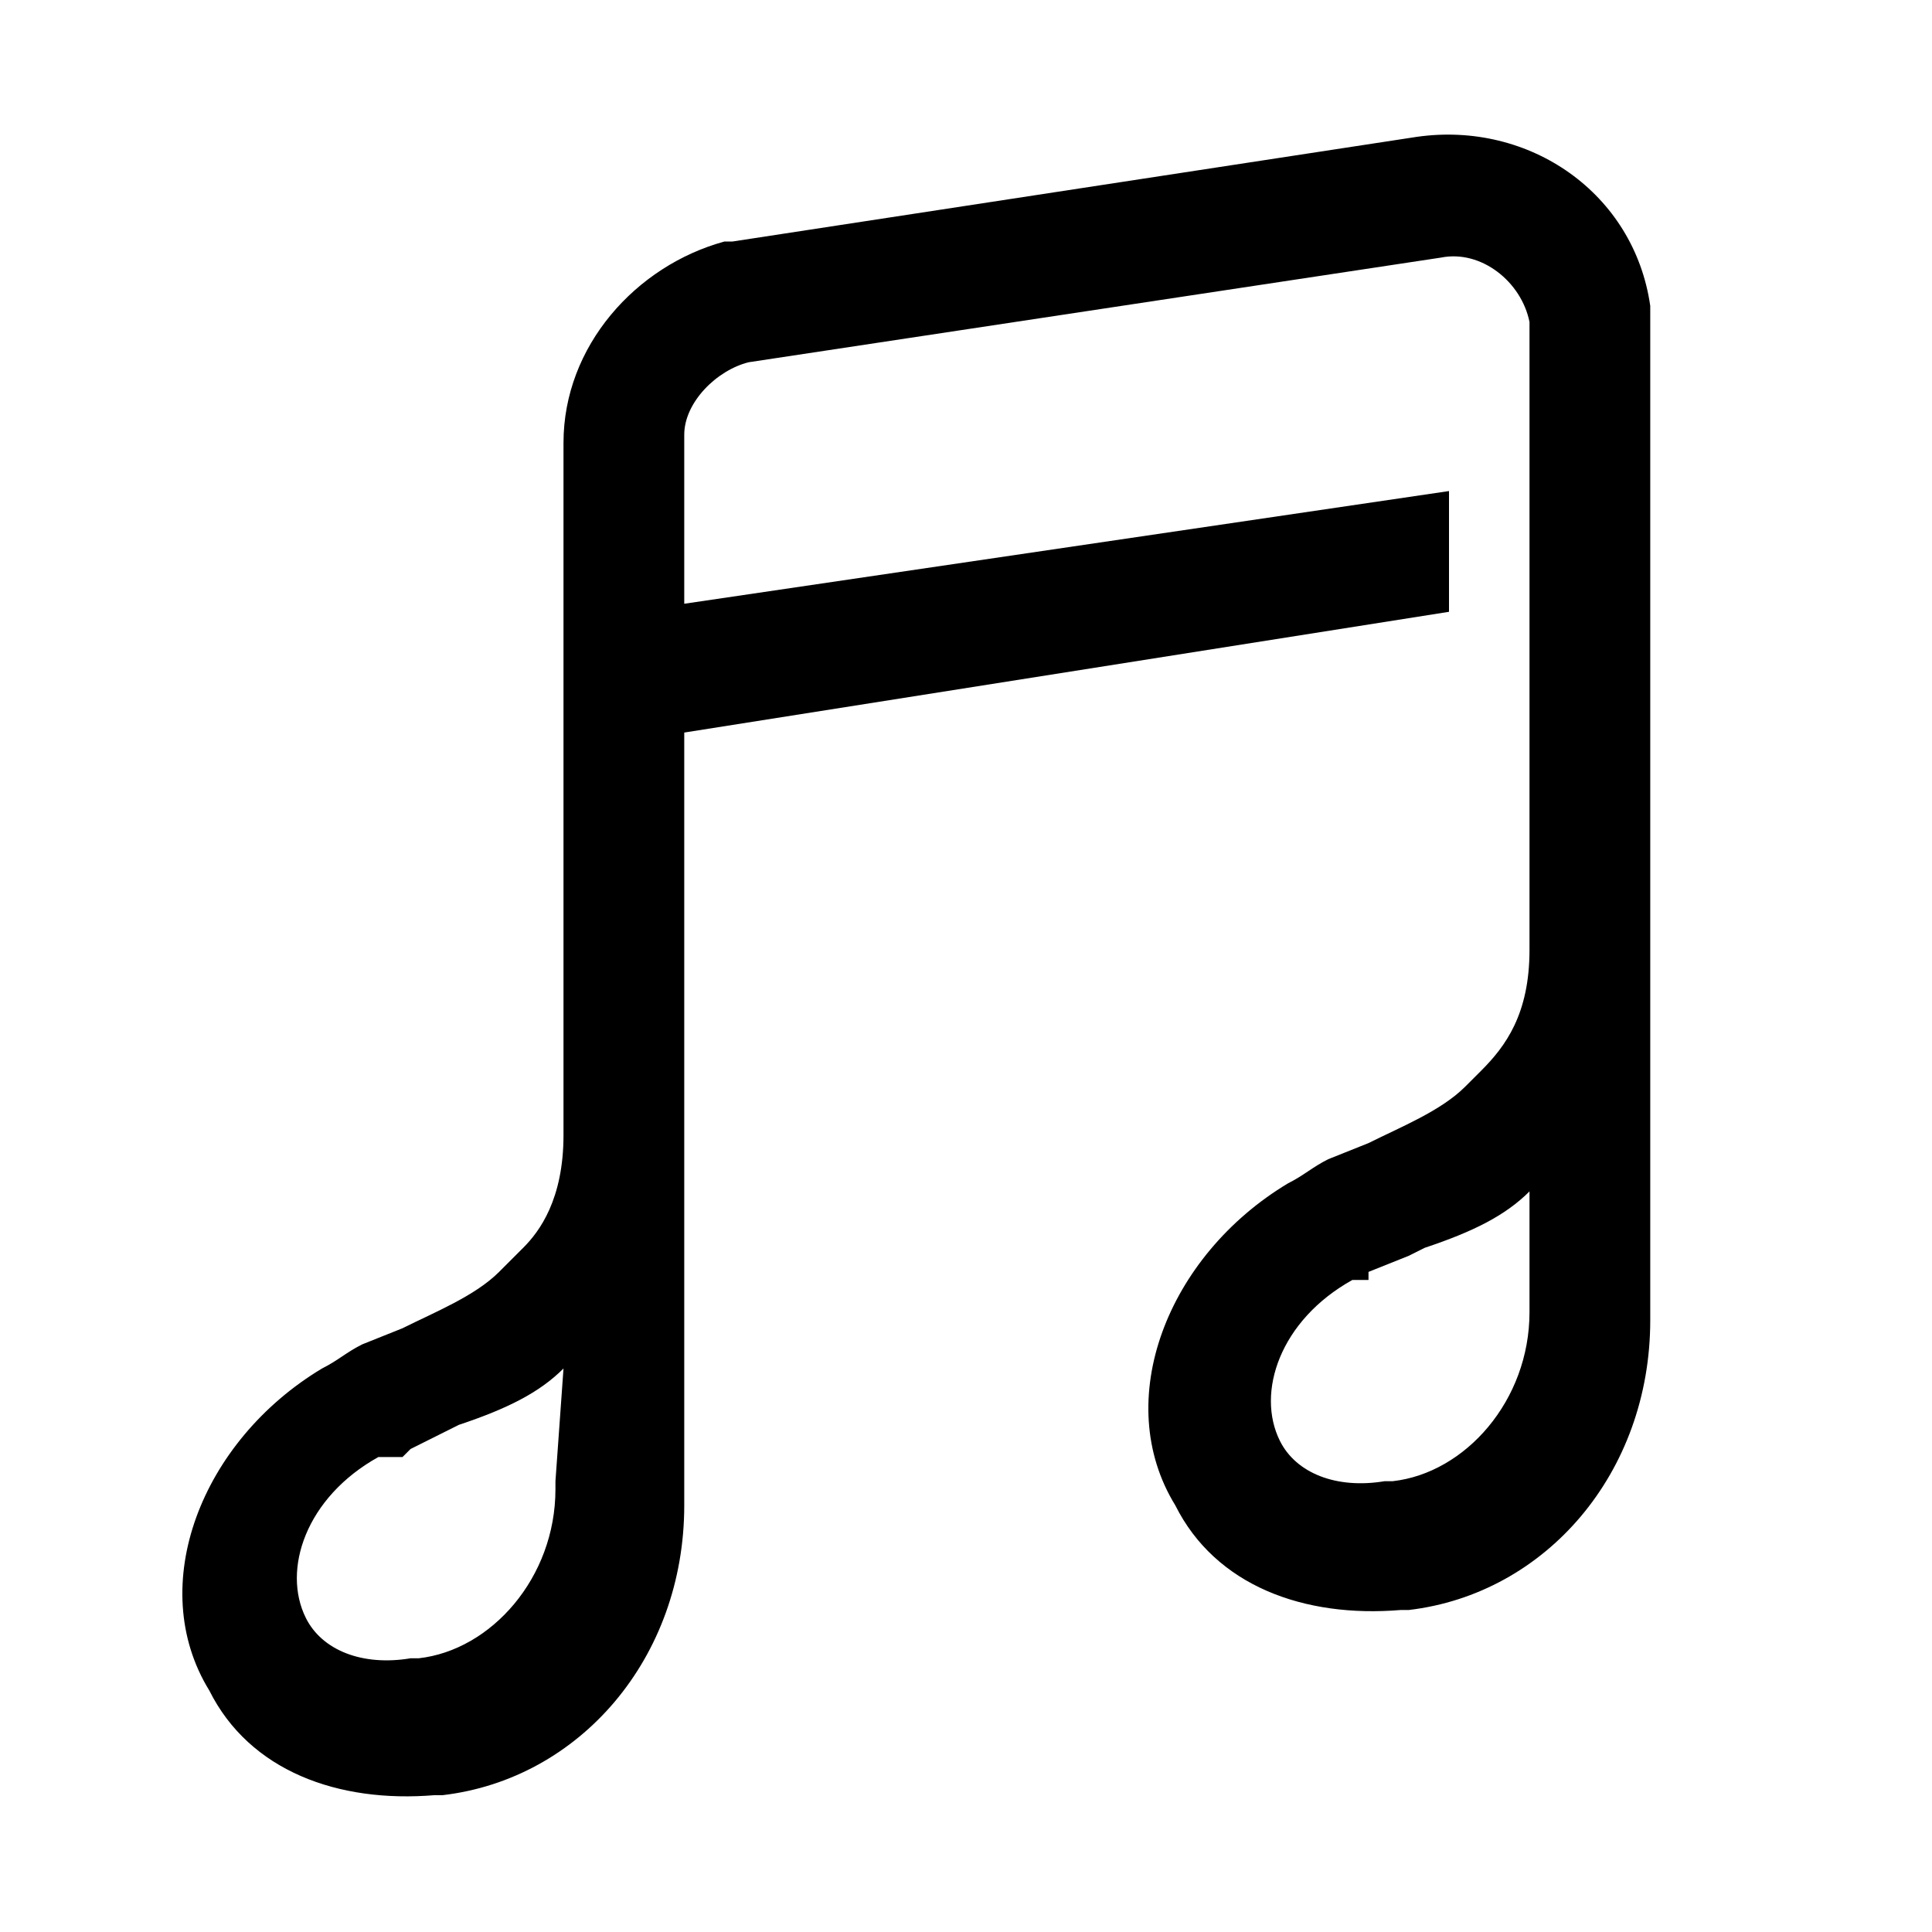 <?xml version="1.0" encoding="utf-8"?>
<!-- Generator: Adobe Illustrator 24.3.0, SVG Export Plug-In . SVG Version: 6.00 Build 0)  -->
<svg version="1.1" id="图层_1" xmlns="http://www.w3.org/2000/svg" xmlns:xlink="http://www.w3.org/1999/xlink" x="0px" y="0px"
	 viewBox="0 0 24 24" style="enable-background:new 0 0 24 24;" xml:space="preserve">
<style type="text/css">
	.st0{fill-rule:evenodd;clip-rule:evenodd;}
</style>
<g>
	<path id="_uxs-a_1_" class="st0" d="M20.5,3.8c0,0.1,0,0.2,0,0.3l0,0.1l0,11.1l0,0l0,1.1c0,1.9-1.3,3.4-3,3.6l-0.1,0
		c-1.2,0.1-2.3-0.3-2.8-1.3c-0.8-1.3-0.1-3.1,1.4-4c0.2-0.1,0.3-0.2,0.5-0.3l0.5-0.2c0.4-0.2,0.9-0.4,1.2-0.7l0.1-0.1l0,0l0.1-0.1
		c0.3-0.3,0.6-0.7,0.6-1.5l0-0.1l0,0l0-7.5c0-0.1,0-0.1,0-0.2c-0.1-0.5-0.6-0.9-1.1-0.8l0,0L9.3,4.5C8.9,4.6,8.5,5,8.5,5.4l0,0.1v2
		L18,6.1v1.5L8.5,9.1l0,7.6l0,0.4l0,0.4l0,1.2c0,1.9-1.3,3.4-3,3.6l-0.1,0c-1.2,0.1-2.3-0.3-2.8-1.3c-0.8-1.3-0.1-3.1,1.4-4
		c0.2-0.1,0.3-0.2,0.5-0.3L5,16.5c0.4-0.2,0.9-0.4,1.2-0.7l0.1-0.1c0,0,0,0,0.1-0.1l0.1-0.1C6.7,15.3,7,14.9,7,14.1L7,14V5.5
		C7,4.3,7.9,3.3,9,3l0.1,0l8.5-1.3C19,1.5,20.3,2.4,20.5,3.8z M7,17c-0.3,0.3-0.7,0.5-1.3,0.7l-0.6,0.3L5,18.1l-0.1,0l-0.1,0l-0.1,0
		c-0.9,0.5-1.2,1.4-0.9,2c0.2,0.4,0.7,0.6,1.3,0.5l0.1,0c0.9-0.1,1.7-1,1.7-2.1l0-0.1L7,17z M19,14.8L19,14.8
		c-0.3,0.3-0.7,0.5-1.3,0.7l-0.2,0.1l-0.5,0.2L17,15.9l-0.1,0c0,0,0,0,0,0l-0.1,0c0,0,0,0,0,0c-0.9,0.5-1.2,1.4-0.9,2
		c0.2,0.4,0.7,0.6,1.3,0.5l0.1,0c0.9-0.1,1.7-1,1.7-2.1l0-0.1l0-1.2L19,14.8z"/>
</g>
</svg>
